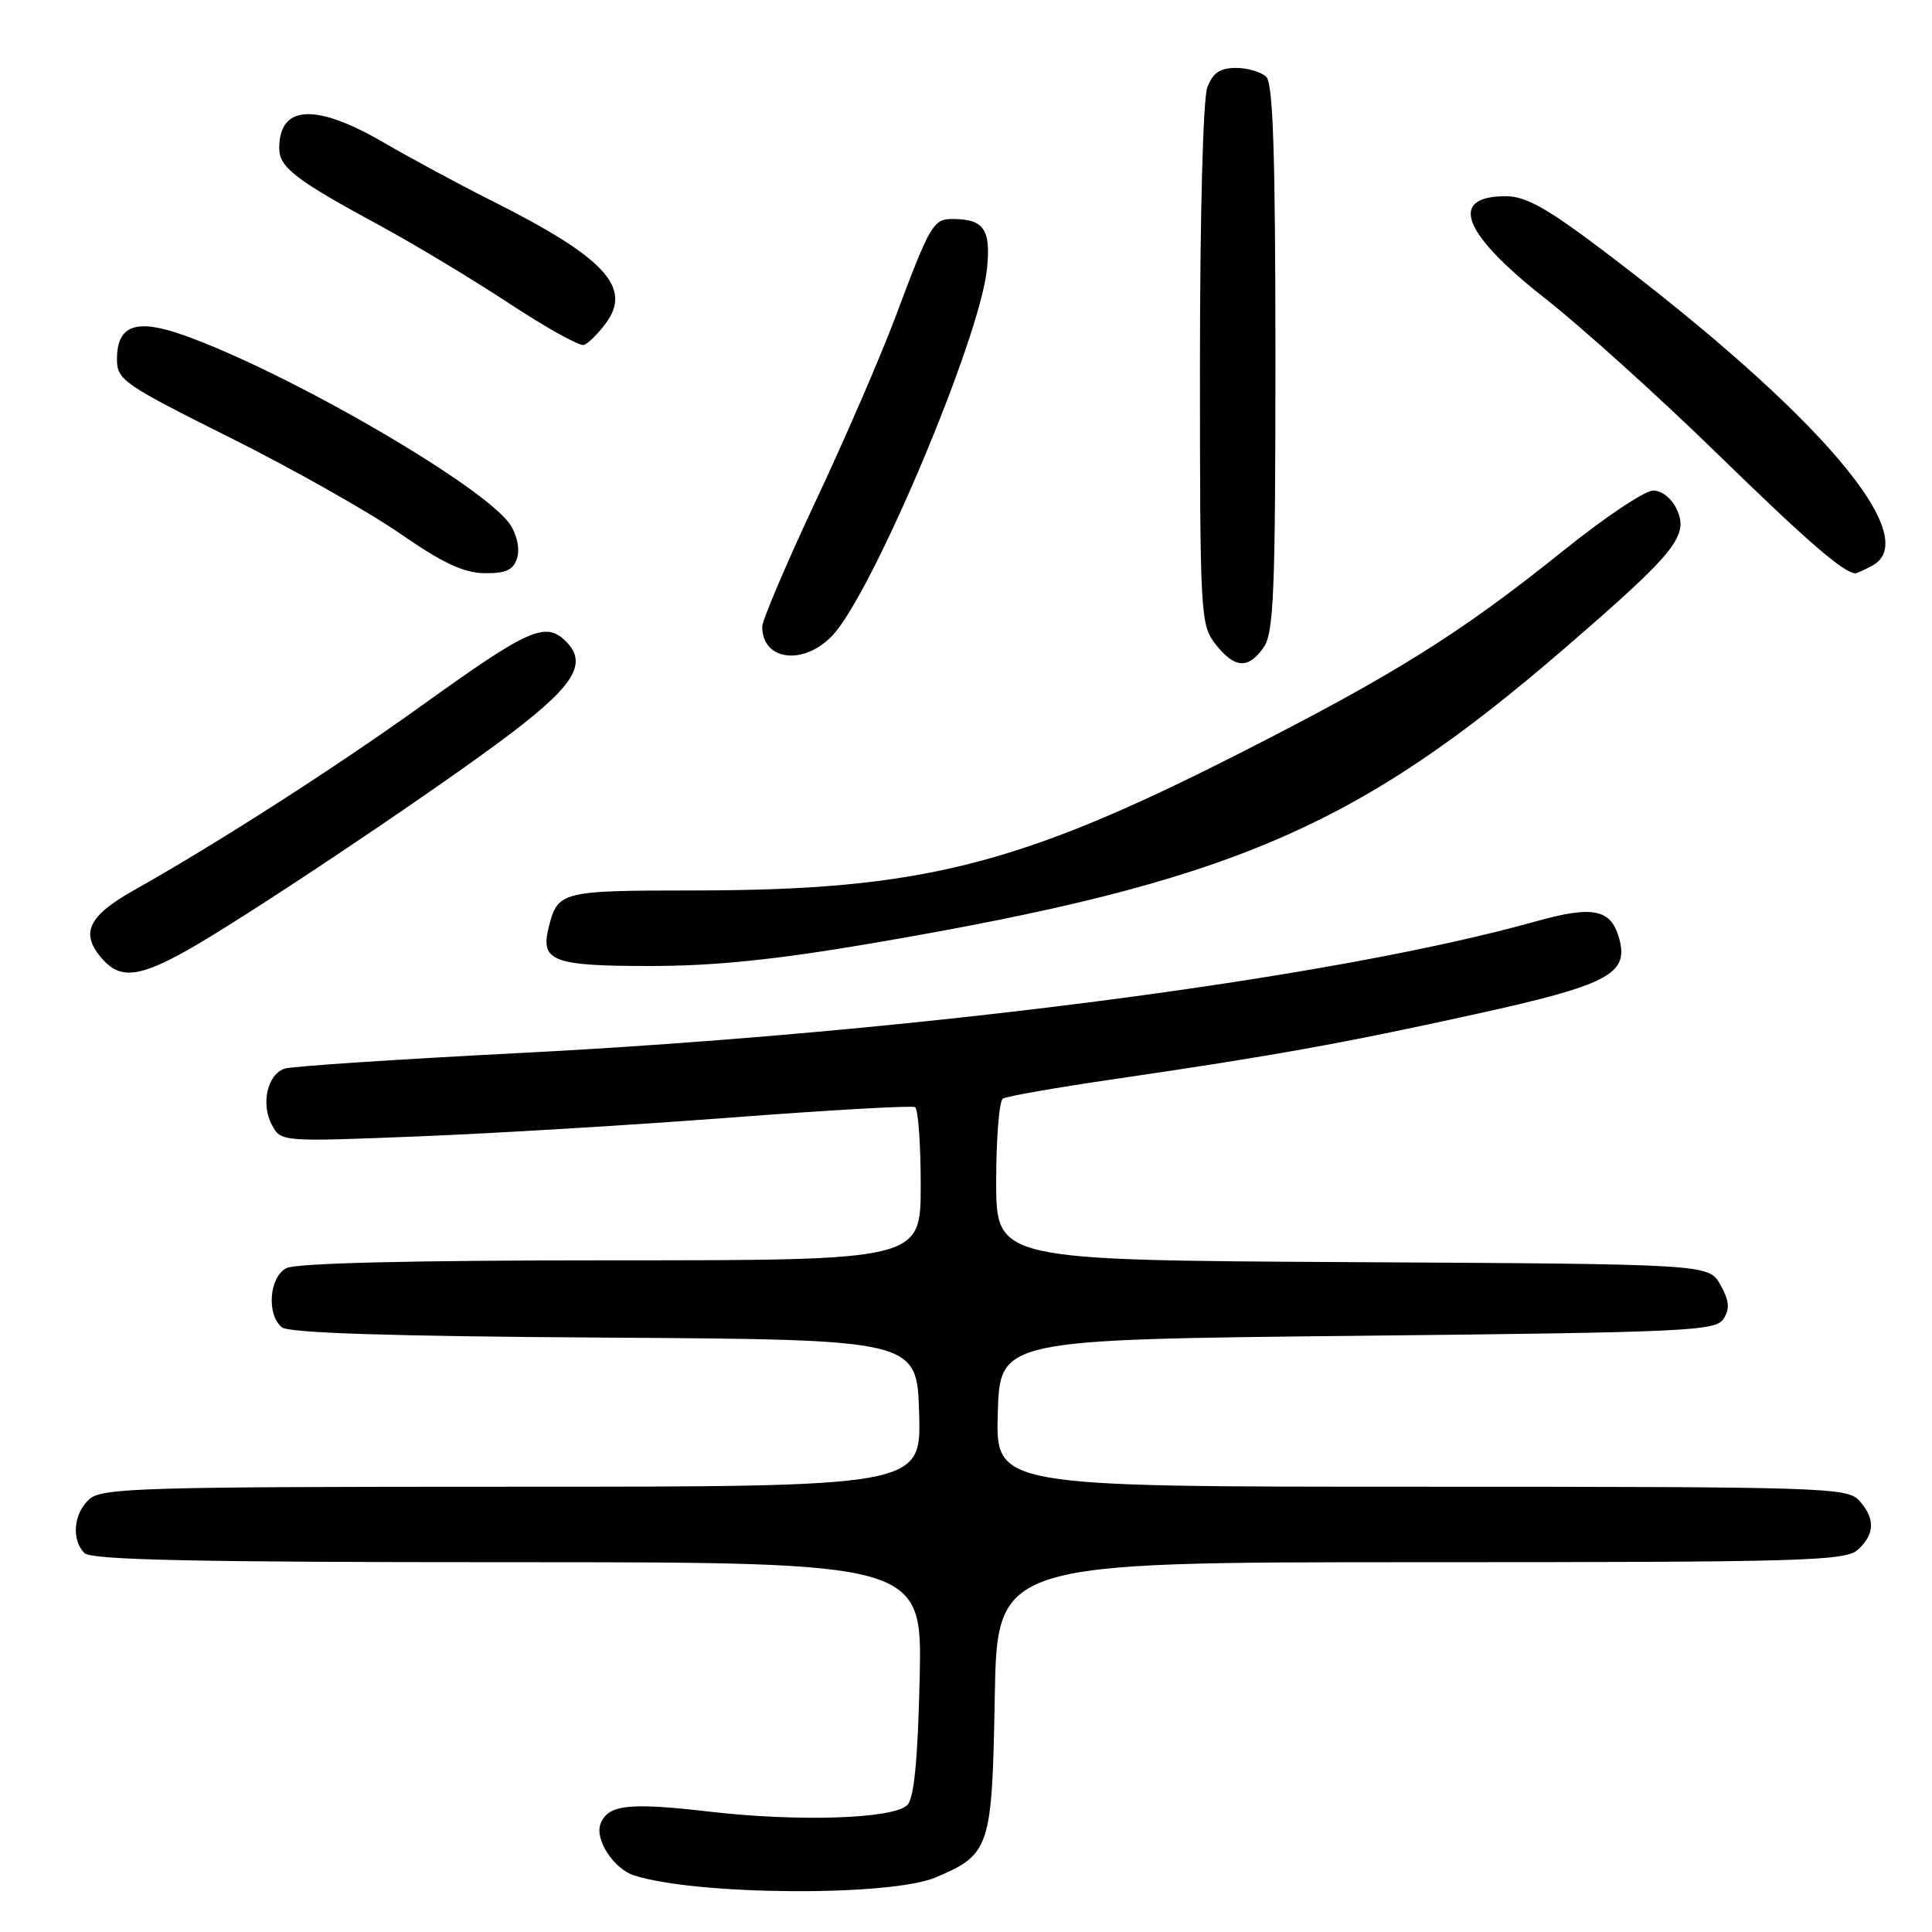 <?xml version="1.0" encoding="UTF-8" standalone="no"?>
<!DOCTYPE svg PUBLIC "-//W3C//DTD SVG 1.1//EN" "http://www.w3.org/Graphics/SVG/1.1/DTD/svg11.dtd" >
<svg xmlns="http://www.w3.org/2000/svg" xmlns:xlink="http://www.w3.org/1999/xlink" version="1.1" viewBox="0 0 256 256">
 <g >
 <path fill="currentColor"
d=" M 124.00 248.76 C 131.19 245.71 131.46 244.86 131.81 224.90 C 132.13 207.00 132.13 207.00 188.23 207.00 C 239.04 207.00 244.52 206.84 246.17 205.35 C 248.44 203.29 248.50 201.21 246.35 198.83 C 244.78 197.10 241.66 197.00 188.31 197.00 C 131.93 197.00 131.93 197.00 132.21 187.25 C 132.50 177.50 132.50 177.50 179.89 177.00 C 223.71 176.54 227.37 176.37 228.39 174.74 C 229.24 173.40 229.13 172.33 227.96 170.24 C 226.42 167.50 226.42 167.50 179.21 167.24 C 132.00 166.98 132.00 166.98 132.00 156.55 C 132.00 150.81 132.40 145.87 132.89 145.57 C 133.38 145.26 140.02 144.10 147.64 142.99 C 168.76 139.90 178.05 138.23 195.50 134.38 C 212.88 130.56 215.74 129.09 214.62 124.62 C 213.57 120.45 211.24 119.92 203.46 122.10 C 176.35 129.70 120.96 136.86 68.50 139.55 C 52.55 140.37 38.71 141.29 37.75 141.59 C 35.44 142.31 34.53 146.25 36.03 149.06 C 37.23 151.30 37.26 151.30 55.37 150.58 C 65.34 150.19 84.07 149.06 97.00 148.07 C 109.93 147.09 120.84 146.47 121.25 146.70 C 121.66 146.93 122.00 151.59 122.00 157.06 C 122.00 167.00 122.00 167.00 80.93 167.00 C 54.54 167.00 39.18 167.37 37.93 168.04 C 35.67 169.25 35.30 174.17 37.34 175.87 C 38.26 176.63 51.55 177.06 80.09 177.24 C 121.50 177.50 121.50 177.50 121.79 187.25 C 122.07 197.00 122.07 197.00 67.86 197.00 C 18.83 197.00 13.48 197.16 11.83 198.65 C 9.74 200.55 9.43 204.03 11.20 205.80 C 12.10 206.70 25.93 207.00 67.31 207.00 C 122.21 207.00 122.21 207.00 121.86 222.45 C 121.61 233.27 121.12 238.28 120.22 239.18 C 118.39 241.01 105.83 241.42 94.00 240.05 C 83.31 238.81 80.55 239.12 79.57 241.68 C 78.78 243.74 81.34 247.66 84.04 248.51 C 92.38 251.16 117.98 251.32 124.00 248.76 Z  M 24.92 125.85 C 32.35 121.66 55.38 106.29 66.08 98.39 C 75.98 91.08 78.02 88.02 75.00 85.00 C 72.30 82.30 70.11 83.27 56.01 93.40 C 44.56 101.63 28.72 111.79 17.75 117.96 C 11.58 121.43 10.55 123.74 13.65 127.17 C 15.99 129.76 18.52 129.46 24.92 125.85 Z  M 115.72 124.96 C 163.04 116.88 179.70 109.77 207.43 85.81 C 222.03 73.19 223.78 71.02 222.20 67.53 C 221.53 66.06 220.21 65.00 219.05 65.00 C 217.96 65.00 212.66 68.54 207.28 72.86 C 193.54 83.91 184.88 89.33 164.28 99.80 C 134.92 114.72 121.95 117.98 91.87 117.99 C 74.27 118.00 73.88 118.10 72.69 122.95 C 71.60 127.37 73.27 128.00 86.10 128.00 C 94.72 128.00 102.78 127.17 115.72 124.96 Z  M 167.44 85.78 C 168.78 83.87 169.00 78.51 169.00 47.48 C 169.00 20.75 168.69 11.09 167.80 10.20 C 167.14 9.54 165.33 9.00 163.78 9.00 C 161.66 9.00 160.70 9.65 159.98 11.57 C 159.41 13.05 159.00 28.56 159.00 48.43 C 159.00 81.62 159.07 82.82 161.07 85.37 C 163.60 88.58 165.40 88.70 167.44 85.78 Z  M 110.27 84.24 C 115.55 78.73 129.84 44.88 130.78 35.64 C 131.31 30.41 130.39 29.04 126.29 29.02 C 123.66 29.00 123.28 29.66 118.65 42.00 C 116.69 47.23 111.92 58.25 108.04 66.49 C 104.17 74.74 101.00 82.19 101.00 83.04 C 101.00 87.53 106.44 88.24 110.27 84.24 Z  M 68.52 73.95 C 68.89 72.76 68.52 70.91 67.62 69.54 C 64.30 64.48 38.03 49.24 24.24 44.38 C 18.00 42.18 15.50 43.10 15.50 47.61 C 15.50 50.34 16.35 50.93 30.51 58.00 C 38.76 62.12 48.88 67.84 53.01 70.70 C 58.62 74.59 61.43 75.91 64.18 75.95 C 67.04 75.99 68.01 75.54 68.52 73.95 Z  M 248.07 74.96 C 254.99 71.26 241.09 54.92 212.71 33.42 C 204.99 27.57 202.20 26.00 199.52 26.00 C 191.86 26.00 193.75 30.91 204.72 39.53 C 209.55 43.32 219.80 52.56 227.50 60.07 C 239.41 71.68 244.17 75.81 245.82 75.97 C 245.99 75.99 247.00 75.53 248.07 74.96 Z  M 80.25 42.87 C 83.84 38.06 80.15 34.11 64.92 26.48 C 60.84 24.43 54.50 21.01 50.83 18.88 C 41.80 13.63 37.00 13.89 37.00 19.63 C 37.00 22.19 39.14 23.83 50.50 29.98 C 54.90 32.37 62.52 36.95 67.43 40.18 C 72.34 43.41 76.81 45.90 77.37 45.71 C 77.92 45.53 79.22 44.25 80.25 42.87 Z "/>
</g>
</svg>